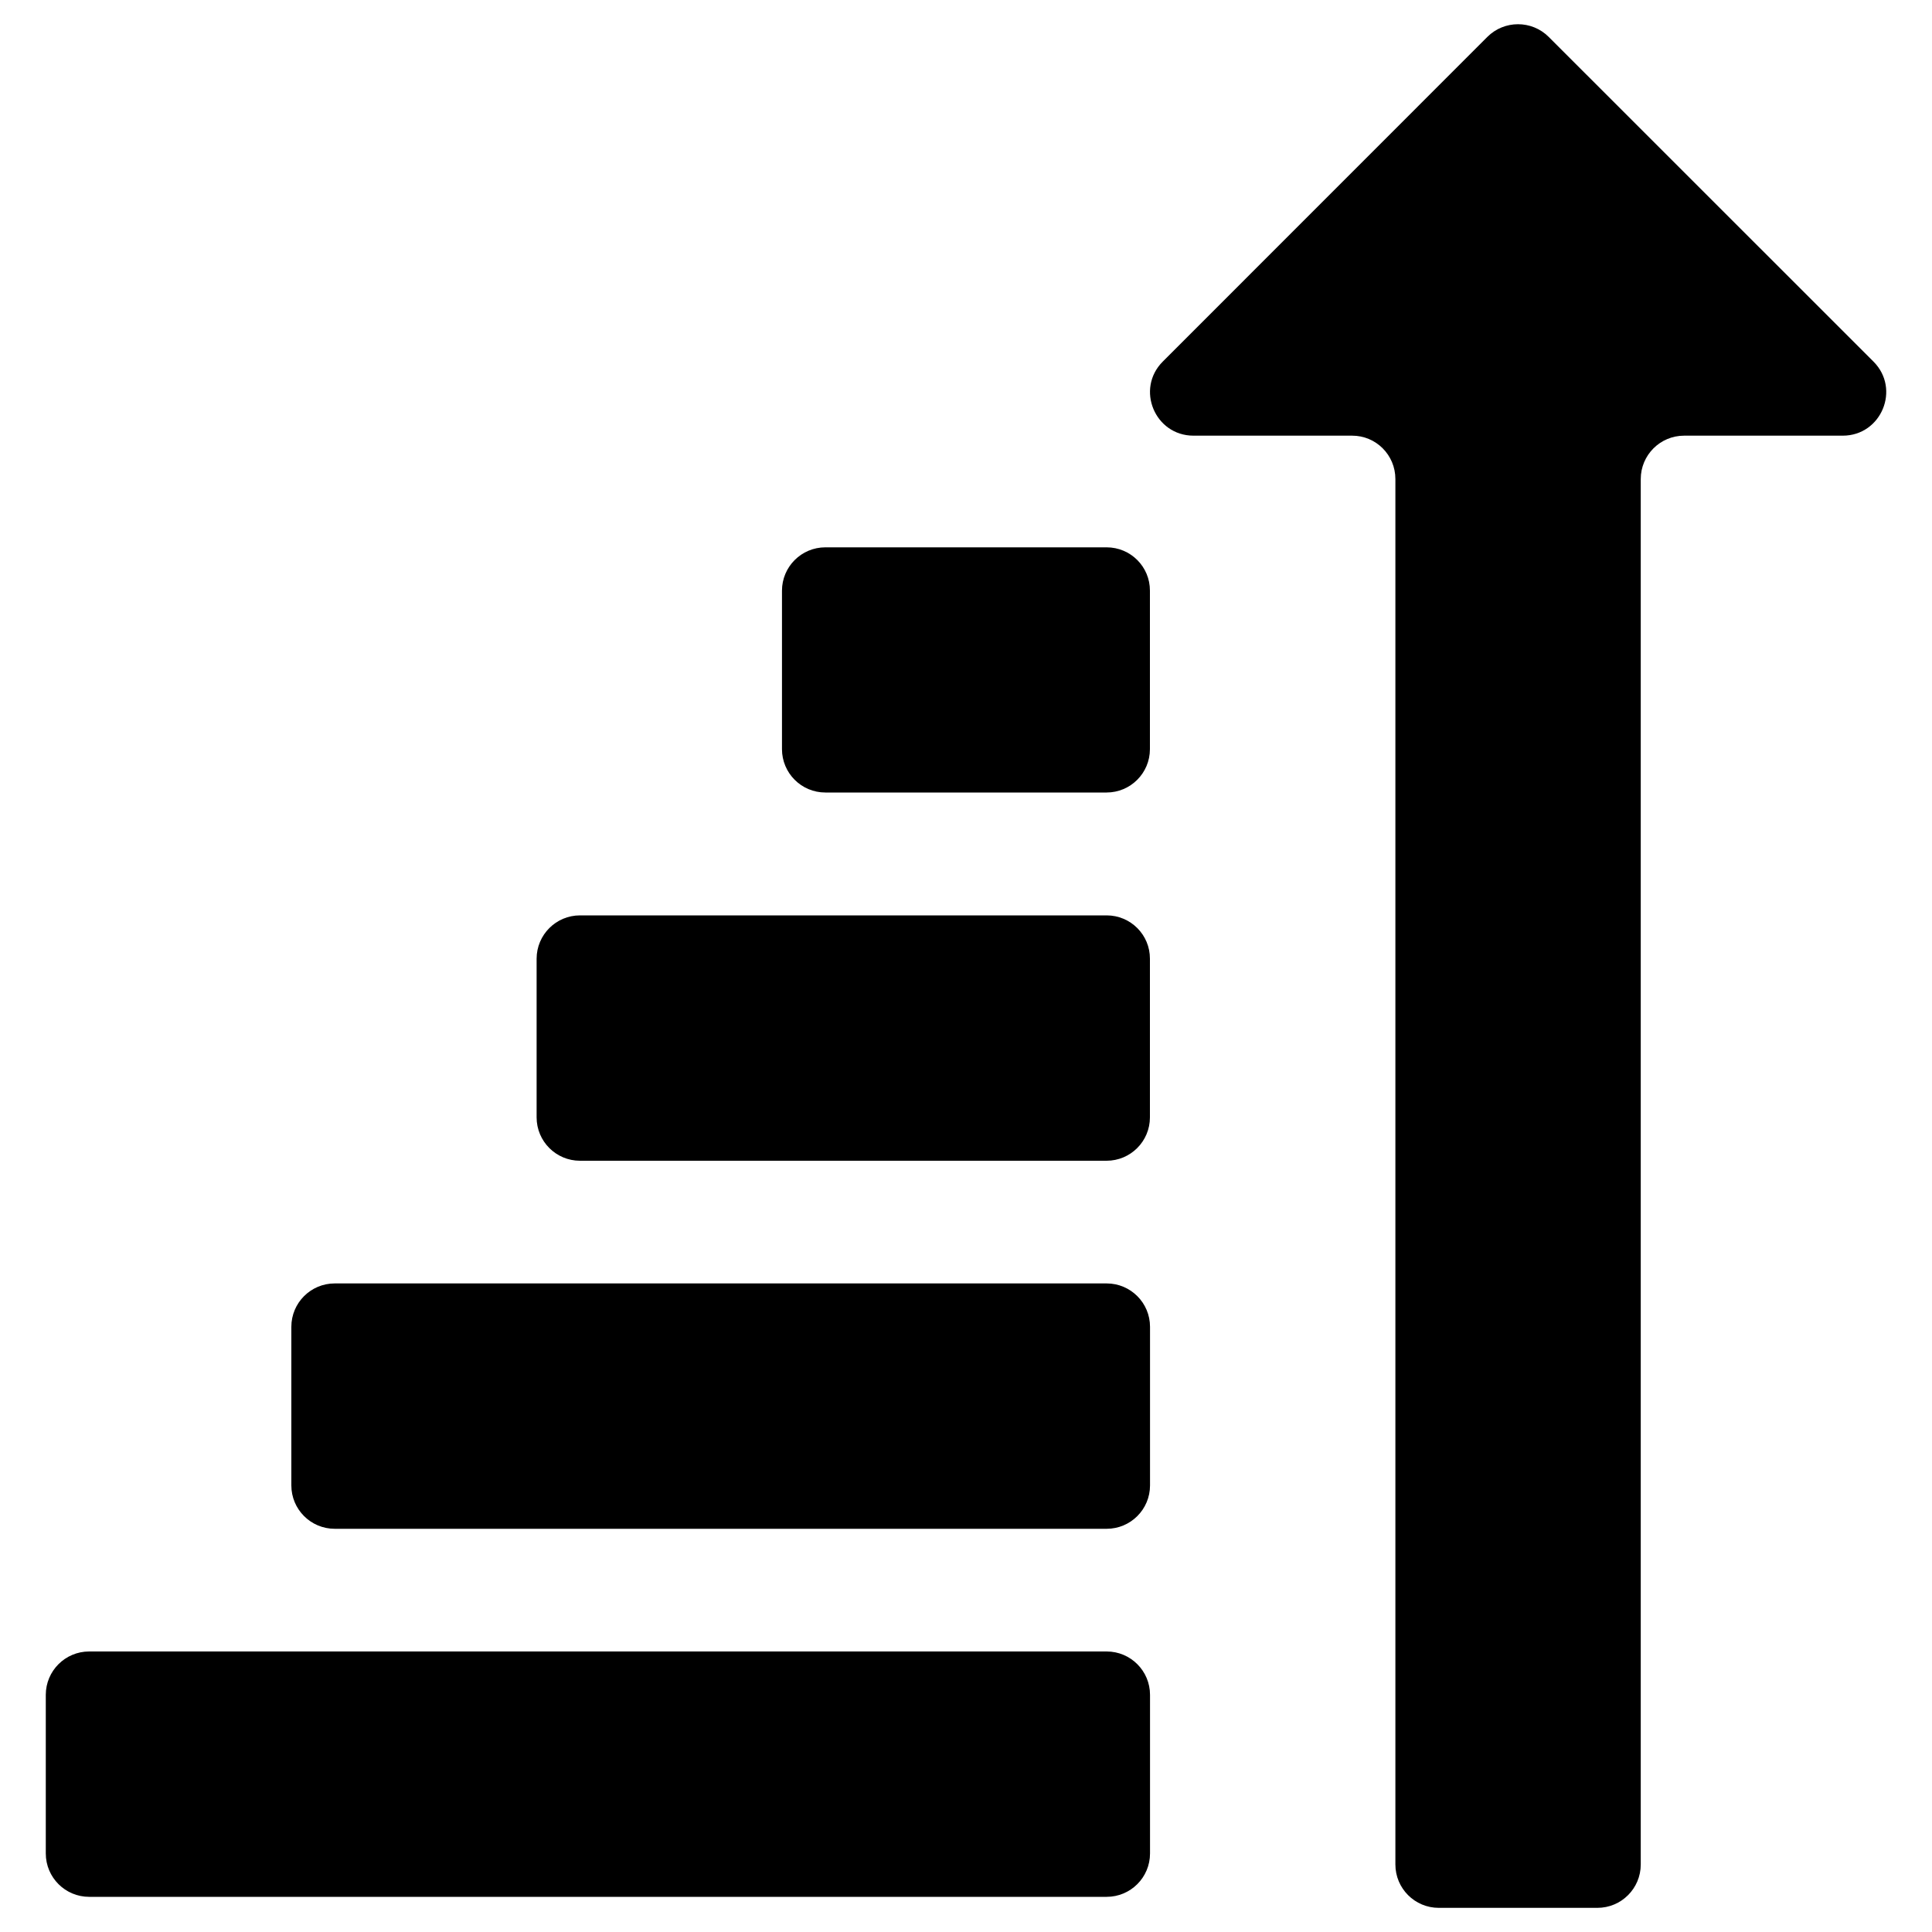 <?xml version="1.0" encoding="utf-8"?>
<!-- Generator: Adobe Illustrator 26.0.1, SVG Export Plug-In . SVG Version: 6.00 Build 0)  -->
<svg version="1.1" id="Layer_1" xmlns="http://www.w3.org/2000/svg" xmlns:xlink="http://www.w3.org/1999/xlink" x="0px" y="0px"
	 viewBox="0 0 200 200" style="enable-background:new 0 0 200 200;" xml:space="preserve">
<style type="text/css">
	.st0{fill-rule:evenodd;clip-rule:evenodd;}
	.st1{enable-background:new    ;}
	.st2{opacity:0.65;}
	.st3{opacity:0.64;}
	.st4{opacity:0.5;}
	.st5{opacity:0.8;}
	.st6{fill-rule:evenodd;clip-rule:evenodd;enable-background:new    ;}
</style>
<path id="Icon_metro-sort-asc_00000028325590482976203000000011365513060567959694_" class="st1" d="M144.45,49.59v143.42
	c0,2.48,2.01,4.49,4.49,4.49h16.42c2.48,0,4.49-2.01,4.49-4.49V49.59c0-2.48,2.01-4.49,4.49-4.49h16.42c4,0,6.01-4.84,3.18-7.67
	L160.32,3.82c-1.75-1.75-4.6-1.75-6.35,0l-33.6,33.61c-2.83,2.83-0.82,7.67,3.18,7.67h16.41C142.44,45.09,144.45,47.1,144.45,49.59z
	 M114.56,170.96H9.23c-2.48,0-4.49,2.01-4.49,4.49v16.42c0,2.48,2.01,4.49,4.49,4.49h105.33c2.48,0,4.49-2.01,4.49-4.49v-16.42
	C119.05,172.97,117.04,170.96,114.56,170.96z M114.56,132.86H34.65c-2.48,0-4.49,2.01-4.49,4.49v16.42c0,2.48,2.01,4.49,4.49,4.49
	h79.91c2.48,0,4.49-2.01,4.49-4.49v-16.42C119.05,134.87,117.04,132.86,114.56,132.86z M114.56,94.76H60.04
	c-2.48,0-4.49,2.01-4.49,4.49v16.42c0,2.48,2.01,4.49,4.49,4.49h54.51c2.48,0,4.49-2.01,4.49-4.49V99.25
	C119.05,96.77,117.04,94.76,114.56,94.76z M114.56,56.66H85.44c-2.48,0-4.49,2.01-4.49,4.49v16.4c0,2.48,2.01,4.49,4.49,4.49h29.11
	c2.48,0,4.49-2.01,4.49-4.49v-16.4C119.05,58.67,117.04,56.66,114.56,56.66z"/>
</svg>
